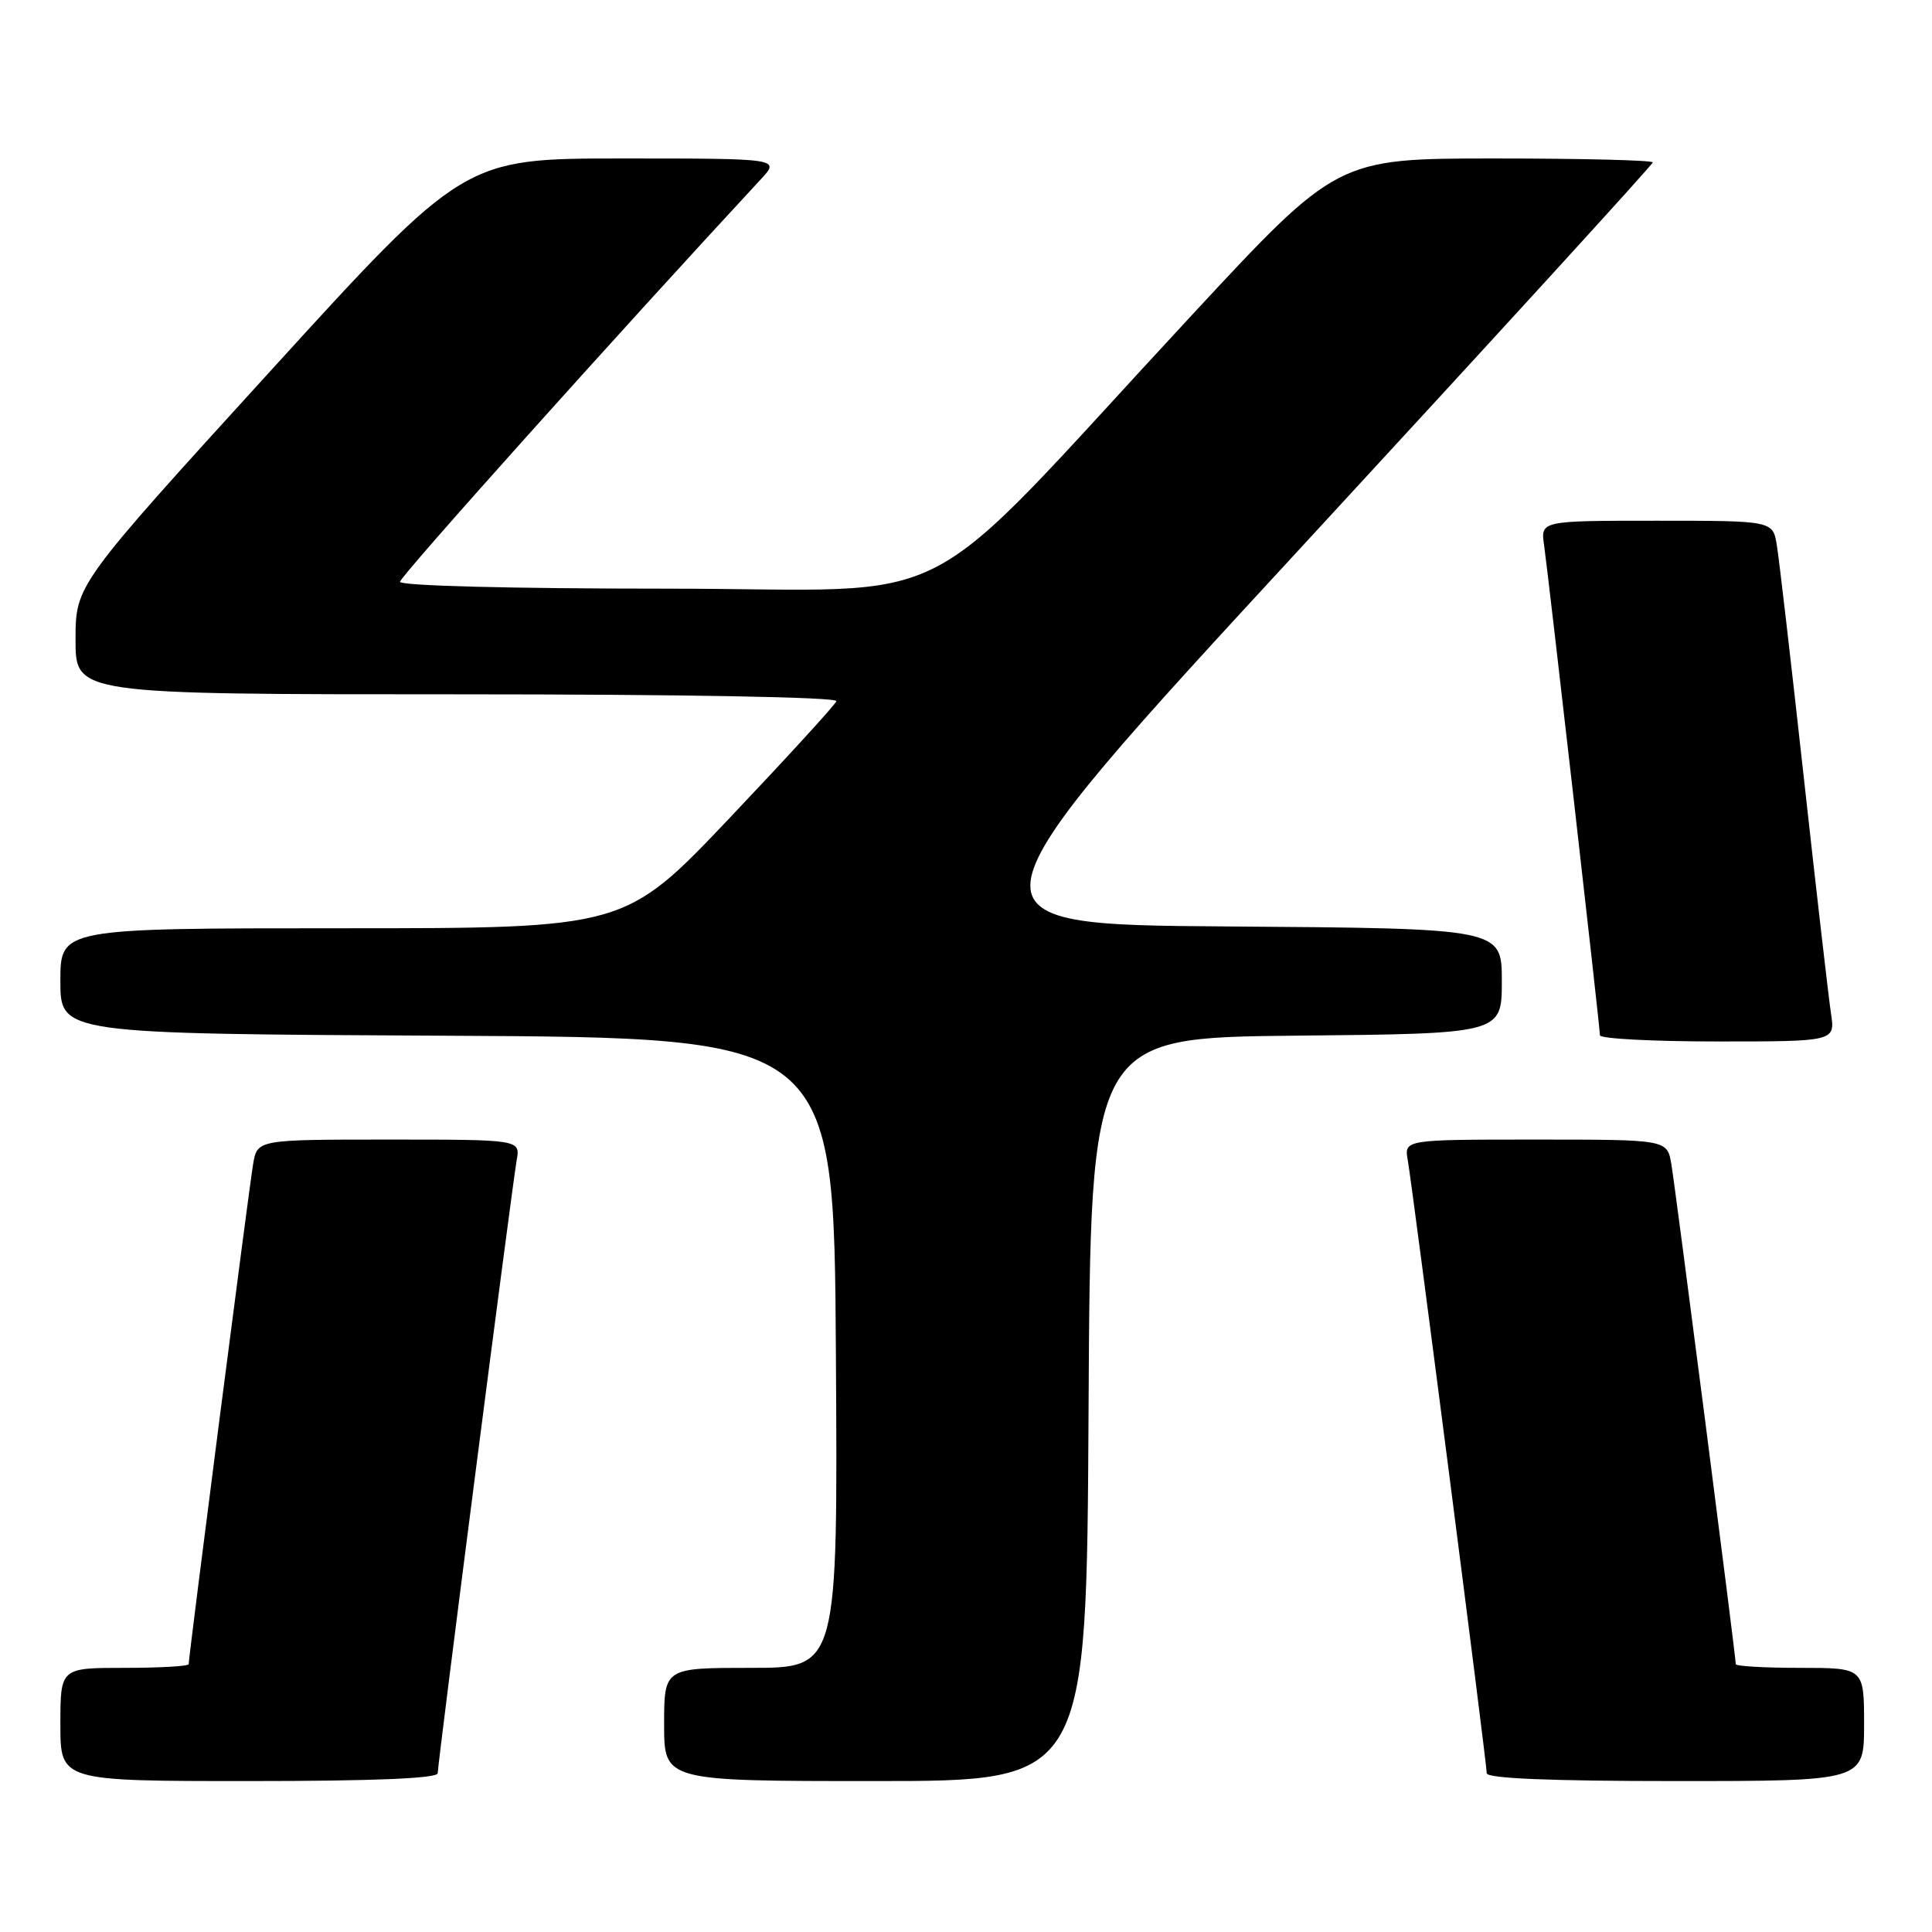 <?xml version="1.0" encoding="UTF-8" standalone="no"?>
<!DOCTYPE svg PUBLIC "-//W3C//DTD SVG 1.1//EN" "http://www.w3.org/Graphics/SVG/1.1/DTD/svg11.dtd" >
<svg xmlns="http://www.w3.org/2000/svg" xmlns:xlink="http://www.w3.org/1999/xlink" version="1.1" viewBox="0 0 256 256">
 <g >
 <path fill="currentColor"
d=" M 58.00 234.96 C 58.00 233.62 67.83 157.36 68.46 153.75 C 68.95 151.00 68.95 151.00 51.52 151.00 C 34.09 151.00 34.09 151.00 33.54 154.25 C 33.00 157.38 25.00 219.50 25.00 220.51 C 25.00 220.78 21.18 221.00 16.50 221.00 C 8.00 221.00 8.00 221.00 8.00 228.50 C 8.00 236.00 8.00 236.00 33.00 236.00 C 49.59 236.00 58.00 235.65 58.00 234.96 Z  M 144.24 186.75 C 144.50 137.50 144.50 137.50 171.75 137.23 C 199.00 136.97 199.00 136.97 199.00 130.00 C 199.00 123.02 199.00 123.02 162.65 122.76 C 126.30 122.50 126.30 122.50 172.65 72.27 C 198.14 44.64 219.00 21.80 219.00 21.52 C 219.00 21.23 209.59 21.00 198.09 21.00 C 177.19 21.00 177.19 21.00 157.93 41.75 C 120.23 82.36 128.61 78.00 88.27 78.00 C 67.79 78.00 53.00 77.62 53.00 77.09 C 53.00 76.39 82.10 43.93 100.82 23.75 C 103.37 21.00 103.37 21.00 82.43 21.00 C 61.49 21.00 61.49 21.00 35.75 49.25 C 10.02 77.50 10.02 77.50 10.01 84.75 C 10.00 92.00 10.00 92.00 60.58 92.00 C 90.47 92.00 111.03 92.37 110.83 92.91 C 110.65 93.41 104.27 100.38 96.66 108.41 C 82.81 123.00 82.81 123.00 45.41 123.00 C 8.00 123.00 8.00 123.00 8.00 129.99 C 8.00 136.98 8.00 136.98 59.25 137.24 C 110.50 137.50 110.50 137.50 110.76 179.25 C 111.02 221.00 111.02 221.00 99.51 221.00 C 88.00 221.00 88.00 221.00 88.00 228.50 C 88.00 236.00 88.00 236.00 115.99 236.00 C 143.98 236.00 143.98 236.00 144.24 186.75 Z  M 247.00 228.50 C 247.00 221.00 247.00 221.00 238.50 221.00 C 233.82 221.00 230.00 220.78 230.00 220.51 C 230.00 219.50 222.00 157.38 221.46 154.25 C 220.91 151.00 220.91 151.00 203.48 151.00 C 186.05 151.00 186.05 151.00 186.54 153.75 C 187.17 157.36 197.00 233.62 197.00 234.96 C 197.00 235.65 205.41 236.00 222.00 236.00 C 247.00 236.00 247.00 236.00 247.00 228.50 Z  M 242.61 134.25 C 242.30 132.19 240.68 118.12 239.01 103.00 C 237.34 87.88 235.74 74.04 235.44 72.25 C 234.91 69.00 234.91 69.00 219.52 69.00 C 204.13 69.00 204.13 69.00 204.60 72.25 C 205.19 76.37 212.00 136.08 212.00 137.18 C 212.00 137.63 219.01 138.00 227.59 138.00 C 243.18 138.00 243.18 138.00 242.61 134.25 Z "/>
</g>
</svg>